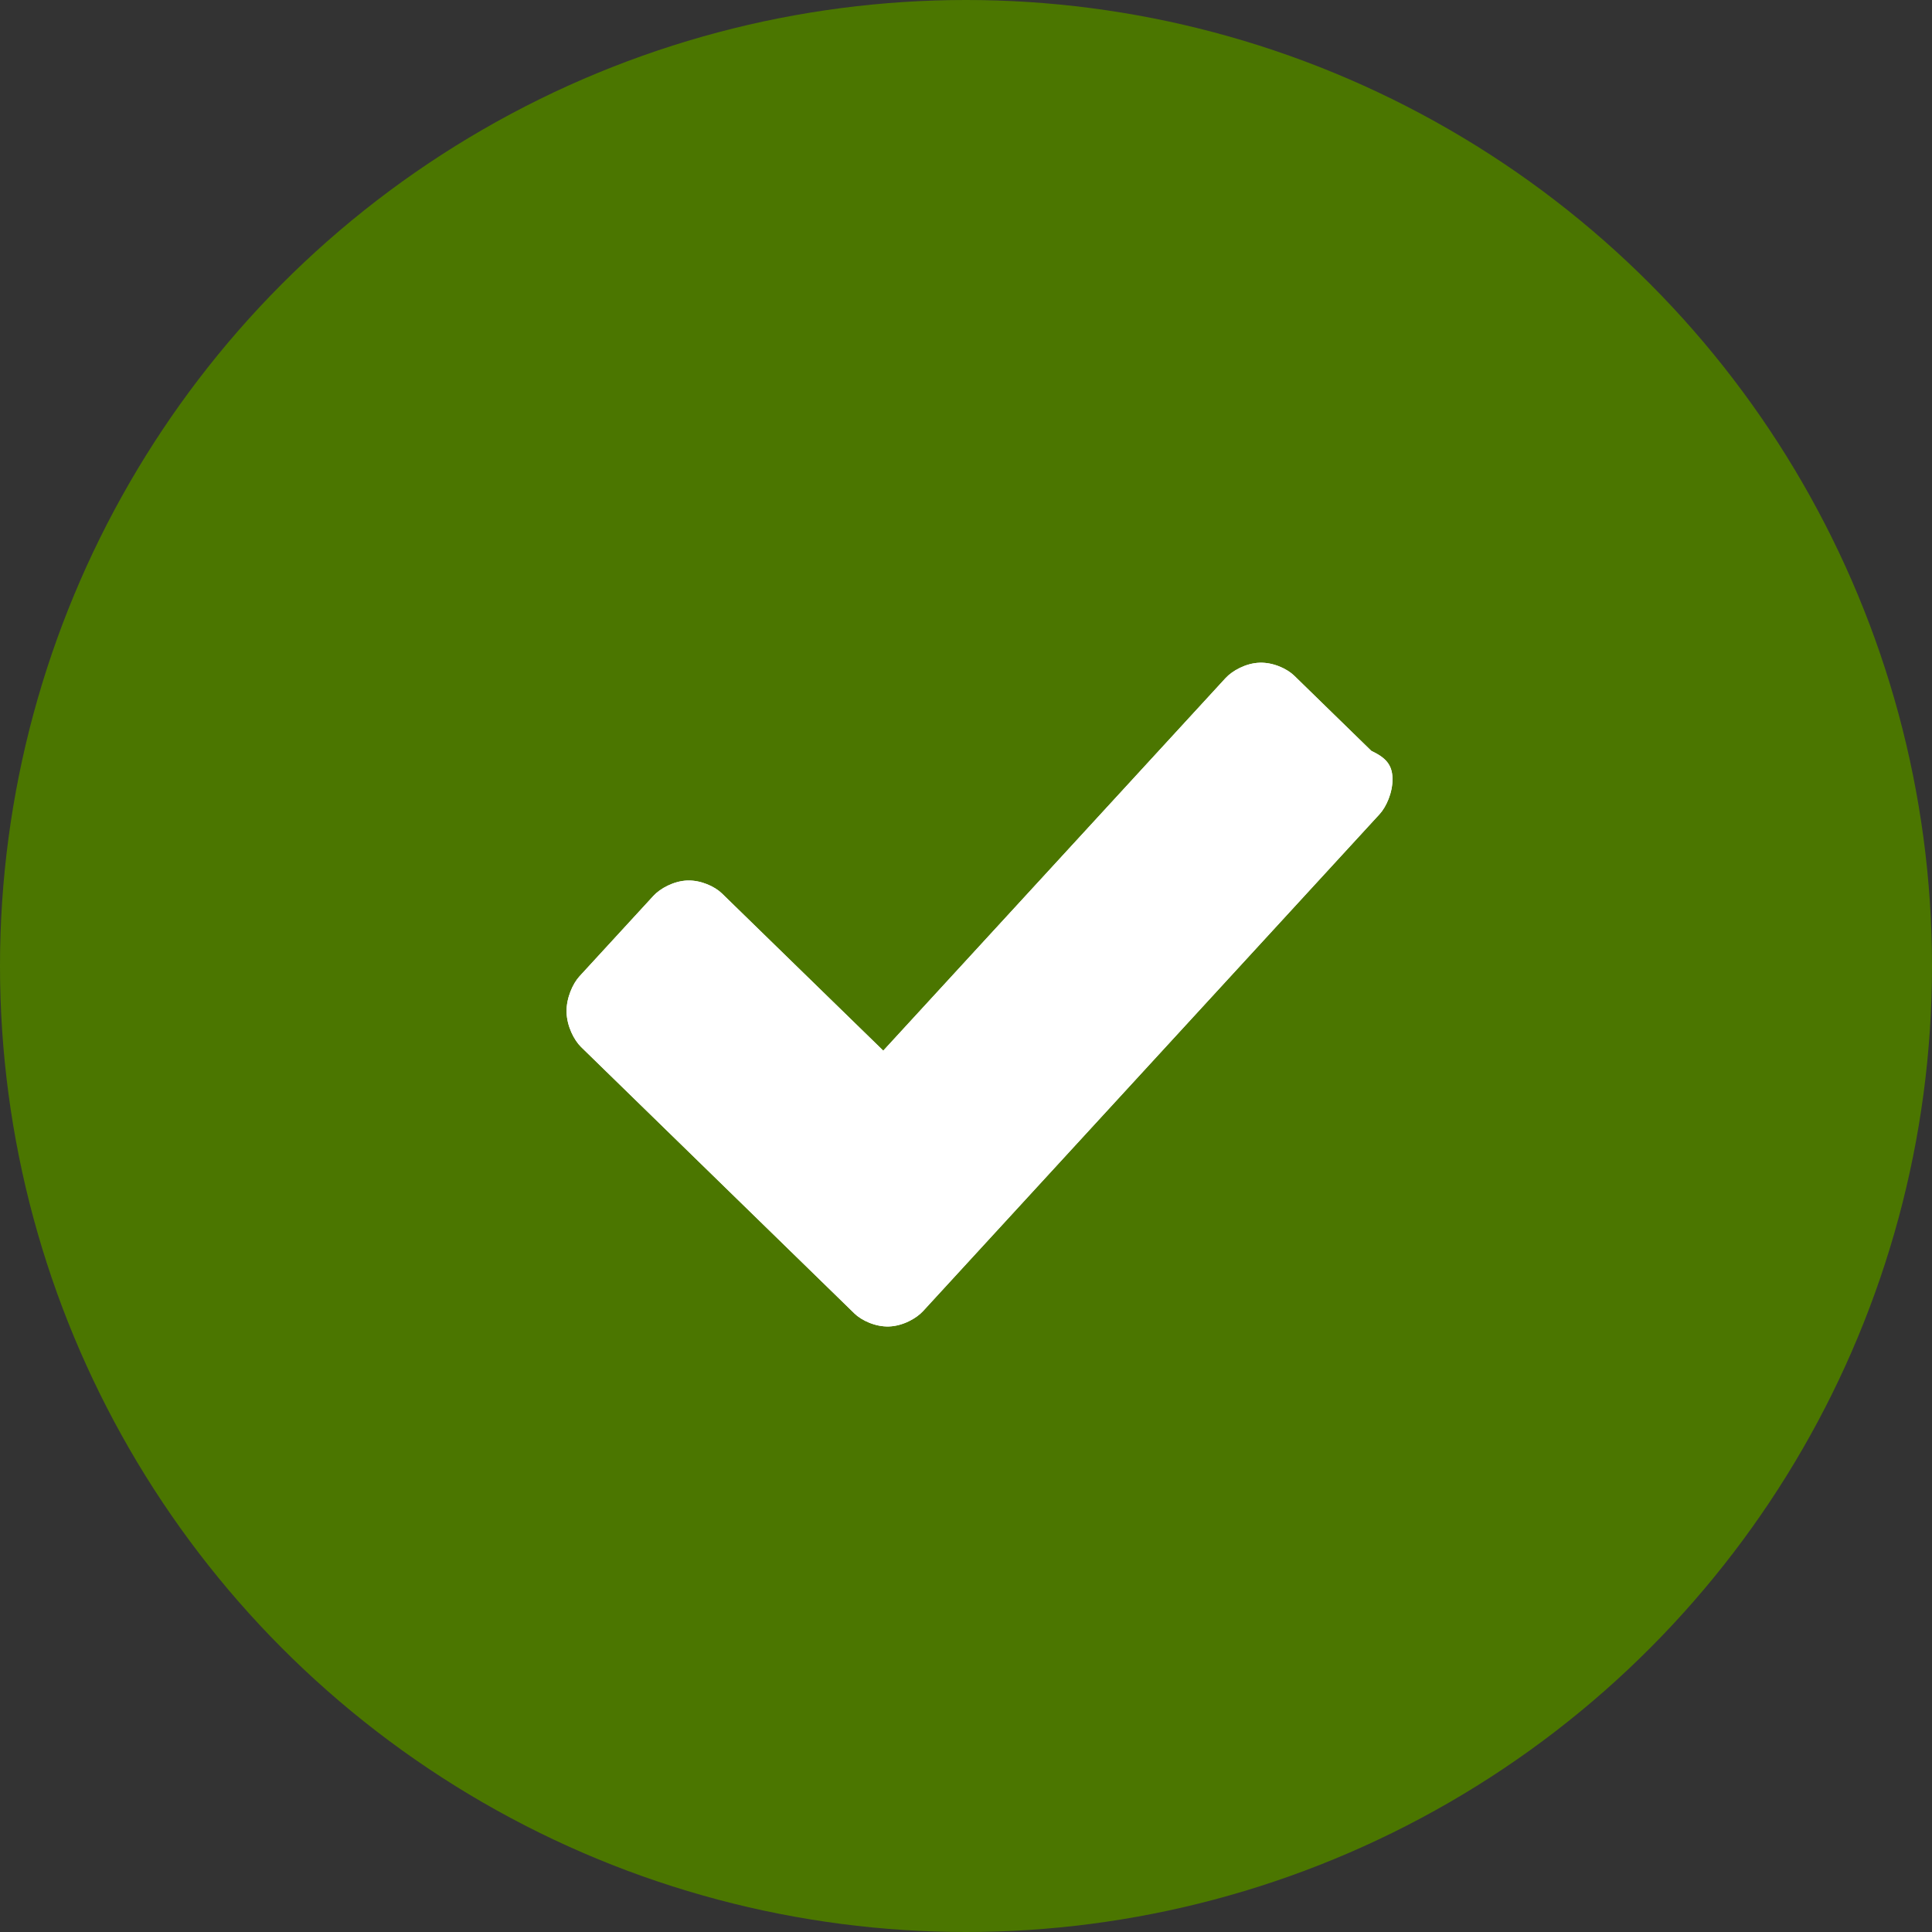 <svg width="40" height="40" viewBox="0 0 40 40" fill="none" xmlns="http://www.w3.org/2000/svg">
<rect x="0" y="0" width="40" height="40" fill="#333333" stroke="none"/>
<circle cx="20" cy="20" r="20" fill="#4B7600"/>
<path fill-rule="evenodd" clip-rule="evenodd" d="M28.83 16.116C28.836 16.409 28.7 16.707 28.561 16.858L19.111 27.145C18.972 27.297 18.691 27.453 18.407 27.463C18.123 27.473 17.835 27.336 17.69 27.194L12.03 21.676C11.885 21.534 11.737 21.246 11.73 20.953C11.724 20.661 11.86 20.363 11.999 20.212L13.528 18.548C13.667 18.396 13.948 18.24 14.232 18.23C14.516 18.221 14.803 18.357 14.948 18.499L18.287 21.753L25.375 14.038C25.514 13.887 25.794 13.73 26.079 13.721C26.363 13.711 26.65 13.848 26.795 13.989L28.392 15.546C28.679 15.682 28.824 15.824 28.83 16.116Z" fill="white"/>
<path fill-rule="evenodd" clip-rule="evenodd" d="M28.83 16.116C28.836 16.409 28.7 16.707 28.561 16.858L19.111 27.145C18.972 27.297 18.691 27.453 18.407 27.463C18.123 27.473 17.835 27.336 17.69 27.194L12.03 21.676C11.885 21.534 11.737 21.246 11.73 20.953C11.724 20.661 11.86 20.363 11.999 20.212L13.528 18.548C13.667 18.396 13.948 18.24 14.232 18.23C14.516 18.221 14.803 18.357 14.948 18.499L18.287 21.753L25.375 14.038C25.514 13.887 25.794 13.73 26.079 13.721C26.363 13.711 26.65 13.848 26.795 13.989L28.392 15.546C28.679 15.682 28.824 15.824 28.83 16.116Z" fill="white"/>
</svg>
